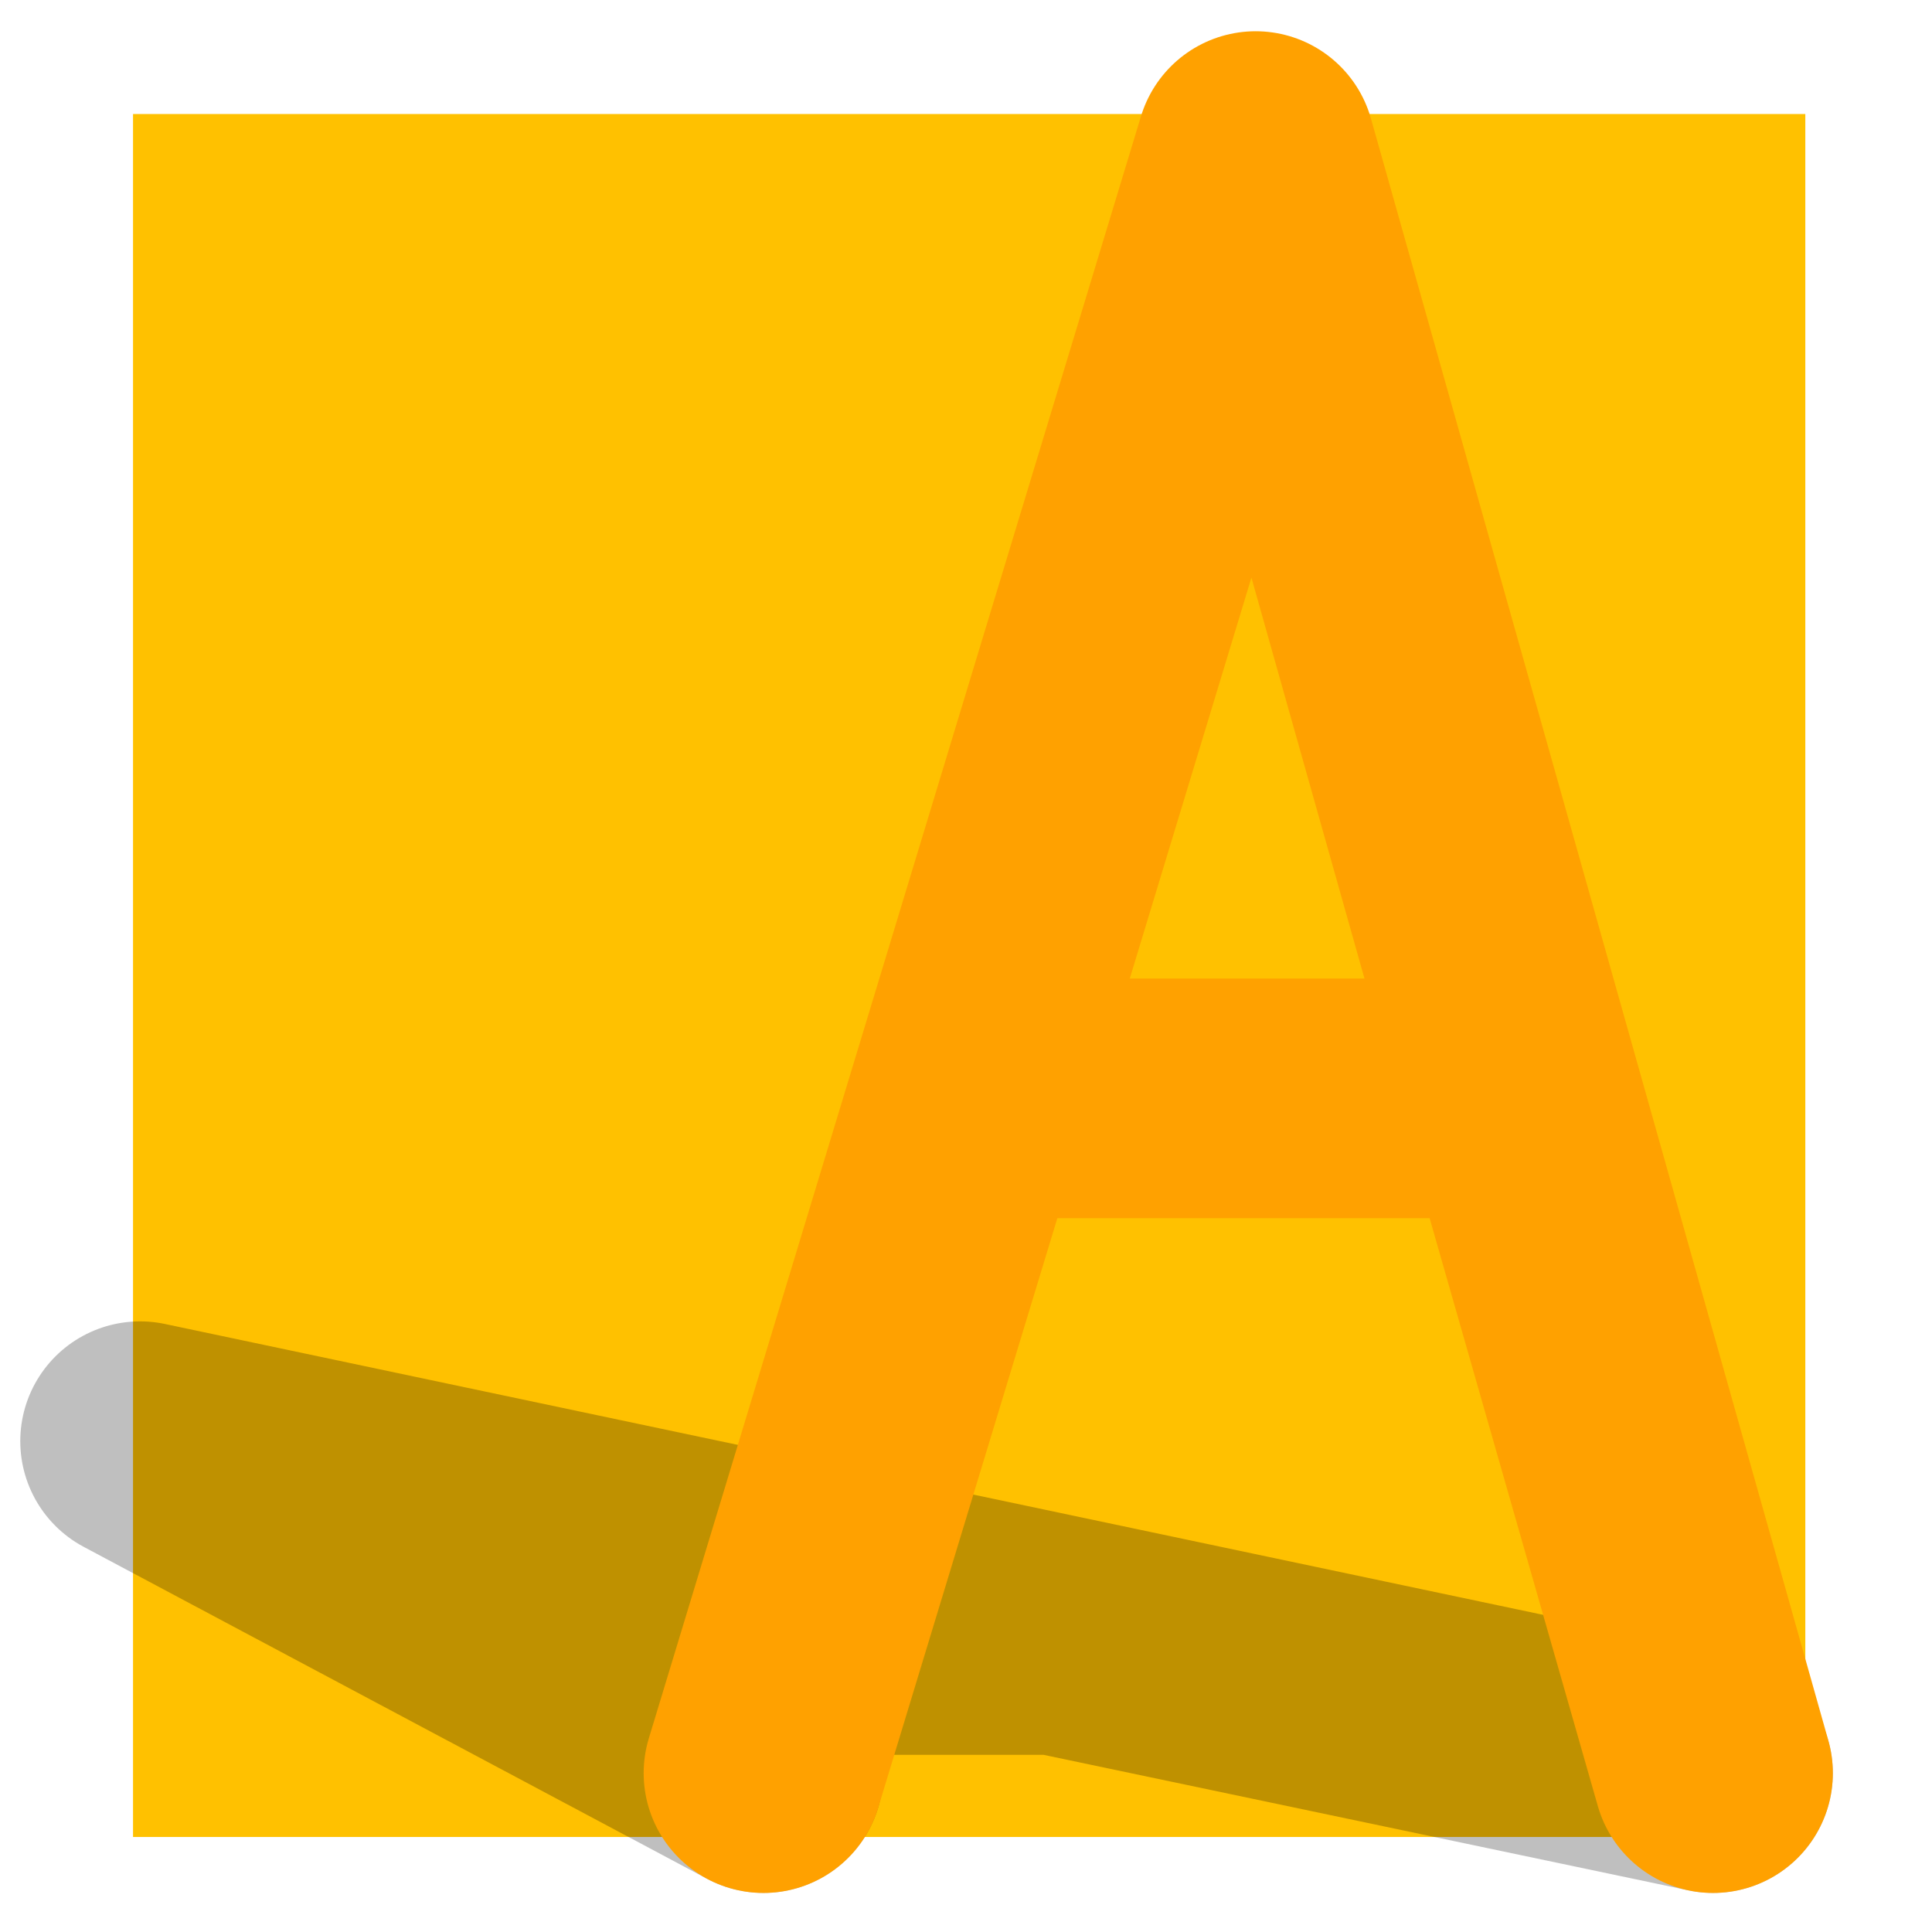 <?xml version="1.0" encoding="UTF-8" standalone="no"?>
<!DOCTYPE svg PUBLIC "-//W3C//DTD SVG 20010904//EN"
"http://www.w3.org/TR/2001/REC-SVG-20010904/DTD/svg10.dtd">
<!-- Created with Inkscape ("http://www.inkscape.org/") -->
<svg
   version="1.0"
   x="0"
   y="0"
   width="162.5"
   height="162.5"
   id="svg101"
   sodipodi:version="0.32"
   inkscape:version="0.36"
   sodipodi:docname="/usr/local/lib/X11/themes/Outline-svg/word.svg"
   sodipodi:docbase="/usr/local/lib/X11/themes/Outline-svg"
   xmlns="http://www.w3.org/2000/svg"
   xmlns:inkscape="http://www.inkscape.org/namespaces/inkscape"
   xmlns:sodipodi="http://sodipodi.sourceforge.net/DTD/sodipodi-0.dtd"
   xmlns:xlink="http://www.w3.org/1999/xlink">
  <sodipodi:namedview
     id="base" />
  <defs
     id="defs5" />
  <rect
     style="font-size:12;fill:#ffc100;fill-opacity:1;fill-rule:evenodd;stroke-width:3pt;"
     id="rect564"
     width="140.656"
     height="144.918"
     x="11.189"
     y="9.59" />
  <path
     d="M 64.216,149.137 L 11.78,121.215 L 144.083,149.137 L 88.81,137.521 L 42.43,137.521 L 64.216,149.137 z "
     style="font-size:12;fill:none;fill-rule:evenodd;stroke:#000000;stroke-width:20.15;stroke-linecap:round;stroke-linejoin:round;stroke-opacity:0.25"
     id="path9003" />
  <path
     d="M 64.216,149.137 L 105.611,12.706 L 144.083,149.137 L 127.844,92.382 L 81.463,92.382 L 64.216,149.137 z "
     style="font-size:12;fill:none;fill-rule:evenodd;stroke:#ffa100;stroke-width:20.156;stroke-linecap:round;stroke-linejoin:round;stroke-opacity:1;"
     id="path605" />
</svg>
